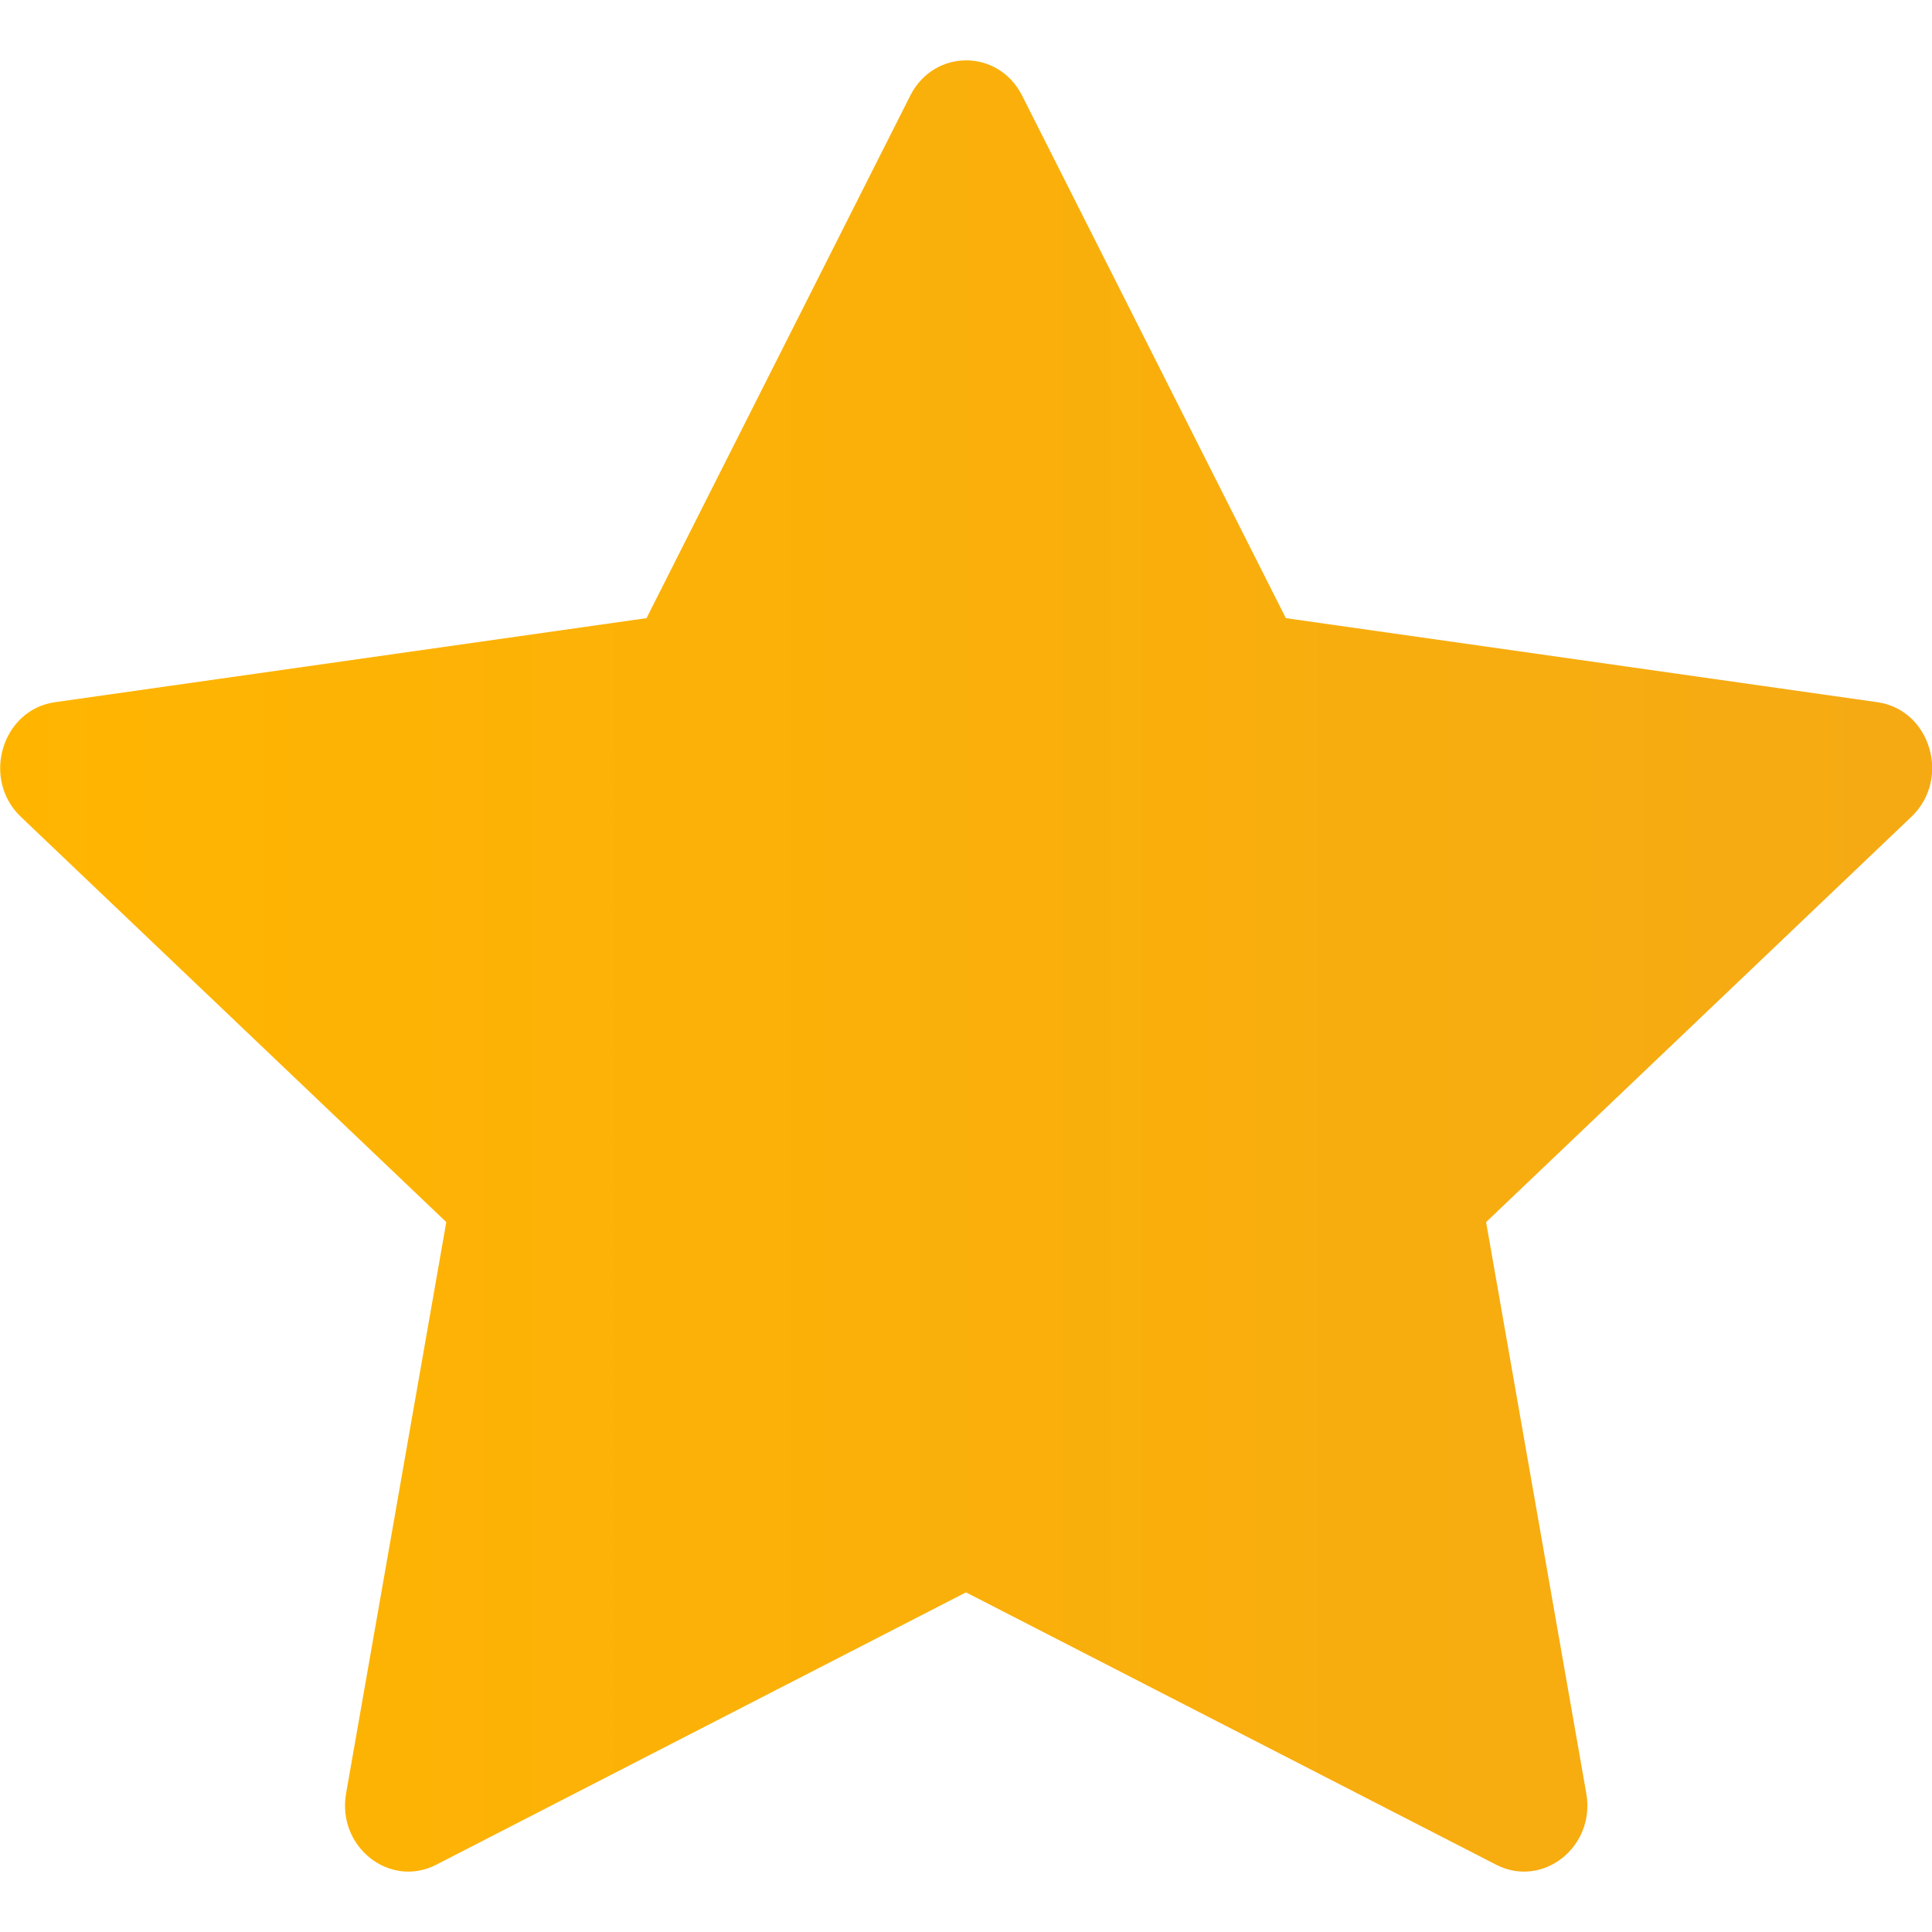 <svg width="20" height="20" viewBox="0 0 20 20" fill="none" xmlns="http://www.w3.org/2000/svg">
<g clip-path="url(#clip0_33_26)">
<path d="M4.515 19.304C4.033 19.551 3.485 19.117 3.583 18.564L4.62 12.651L0.216 8.456C-0.195 8.064 0.019 7.346 0.57 7.269L6.693 6.399L9.423 0.99C9.669 0.503 10.335 0.503 10.581 0.99L13.311 6.399L19.434 7.269C19.985 7.346 20.199 8.064 19.786 8.456L15.384 12.651L16.421 18.564C16.519 19.117 15.971 19.551 15.489 19.304L10 16.484L4.515 19.304Z" fill="url(#paint0_linear_33_26)"/>
</g>
<defs>
<linearGradient id="paint0_linear_33_26" x1="0.002" y1="10" x2="20.002" y2="10" gradientUnits="userSpaceOnUse">
<stop stop-color="#FFB500"/>
<stop offset="1" stop-color="#F5AA14"/>
</linearGradient>
<clipPath id="clip0_33_26">
<rect width="20" height="20" fill="white"/>
</clipPath>
</defs>
</svg>
